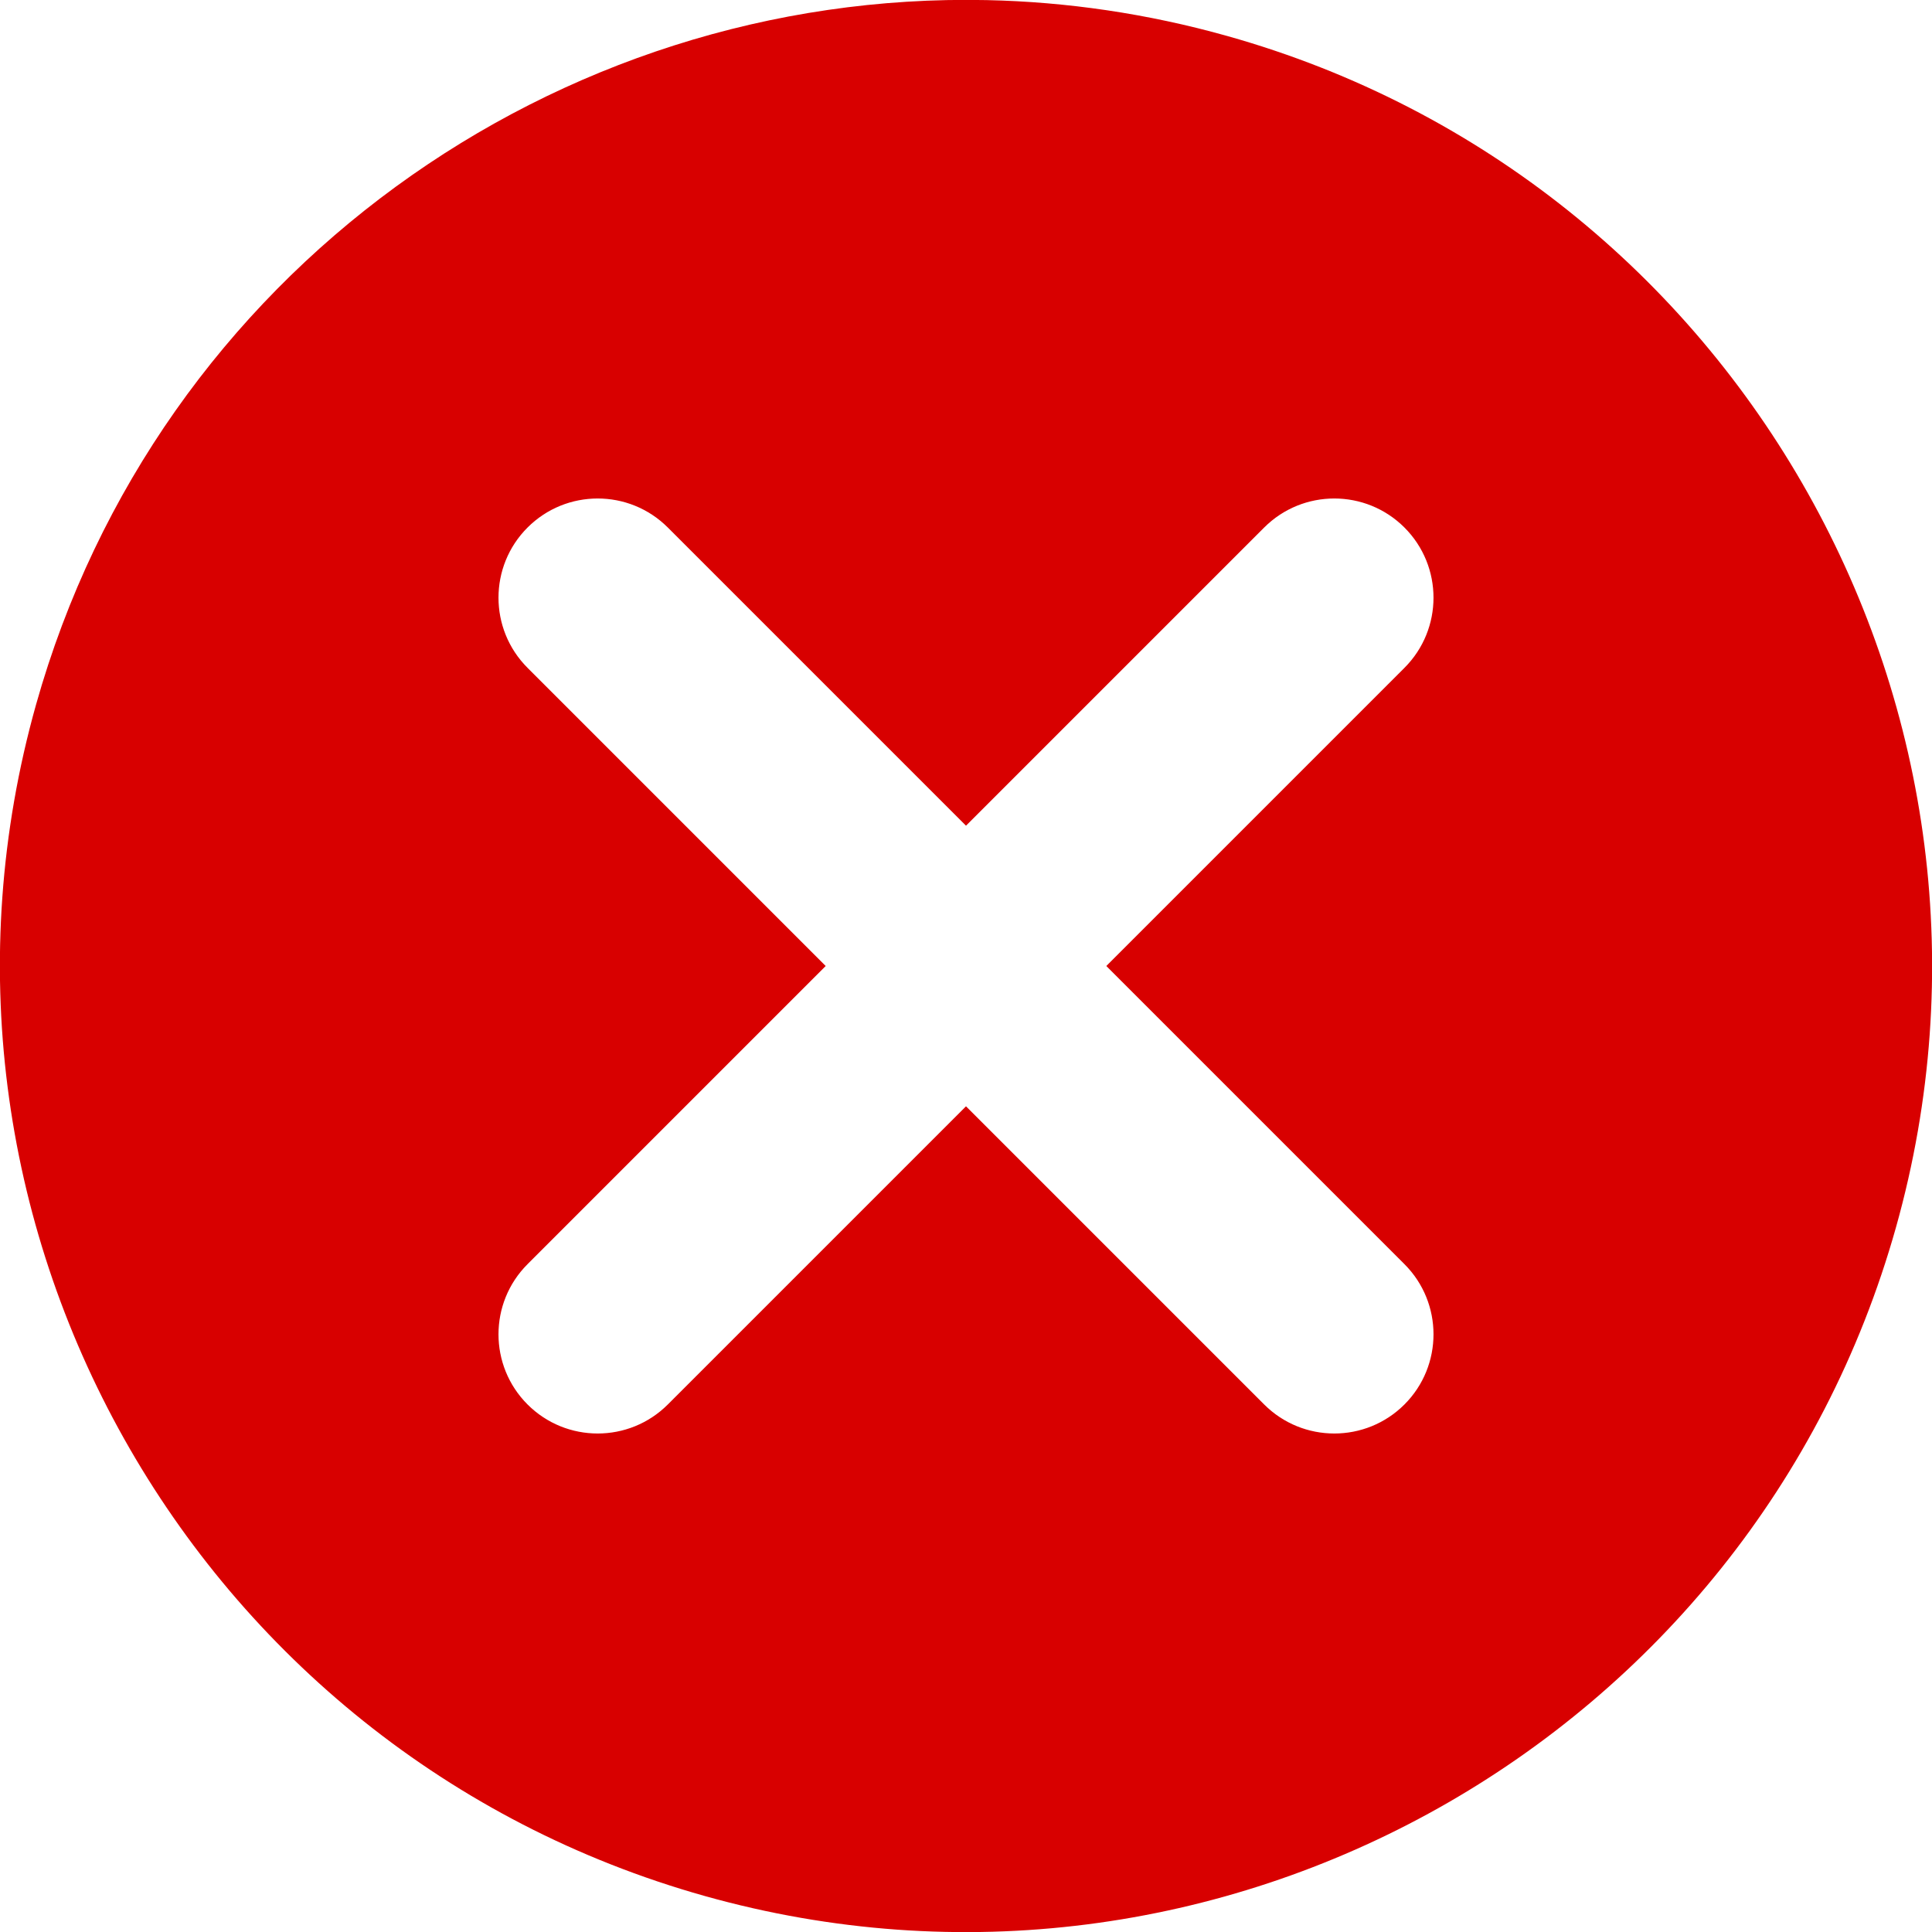 <?xml version="1.0" encoding="UTF-8" standalone="no"?>
<svg
   height="512pt"
   viewBox="0 0 512 512"
   width="512pt"
   version="1.1"
   id="svg6"
   sodipodi:docname="close.svg"
   inkscape:version="1.1 (c68e22c387, 2021-05-23)"
   xmlns:inkscape="http://www.inkscape.org/namespaces/inkscape"
   xmlns:sodipodi="http://sodipodi.sourceforge.net/DTD/sodipodi-0.dtd"
   xmlns="http://www.w3.org/2000/svg"
   xmlns:svg="http://www.w3.org/2000/svg">
  <defs
     id="defs10" />
  <sodipodi:namedview
     id="namedview8"
     pagecolor="#ffffff"
     bordercolor="#666666"
     borderopacity="1.0"
     inkscape:pageshadow="2"
     inkscape:pageopacity="0.0"
     inkscape:pagecheckerboard="0"
     inkscape:document-units="pt"
     showgrid="false"
     inkscape:zoom="0.70606913"
     inkscape:cx="262.72215"
     inkscape:cy="410.01651"
     inkscape:window-width="1920"
     inkscape:window-height="991"
     inkscape:window-x="-9"
     inkscape:window-y="-9"
     inkscape:window-maximized="1"
     inkscape:current-layer="svg6" />
  <path
     id="path2"
     style="stroke-width:1.333;fill:#d80000;fill-opacity:1"
     d="M 348.727 0.039 C 196.826 -3.233 55.686 96.111 12.727 249 C -38.189 430.201 67.799 619.026 249 669.941 C 430.201 720.856 619.026 614.869 669.941 433.668 C 720.856 252.467 614.869 63.642 433.668 12.727 C 405.355 4.771 376.856 0.645 348.727 0.039 z M 211.191 176.141 C 220.164 176.141 229.136 179.562 235.979 186.404 L 341.334 291.758 L 446.688 186.404 C 460.373 172.719 482.577 172.719 496.262 186.404 C 509.947 200.089 509.947 222.293 496.262 235.979 L 390.908 341.334 L 496.262 446.688 C 509.947 460.373 509.947 482.577 496.262 496.262 C 482.577 509.947 460.373 509.947 446.688 496.262 L 341.334 390.908 L 235.979 496.262 C 222.293 509.947 200.089 509.947 186.404 496.262 C 172.719 482.577 172.719 460.373 186.404 446.688 L 291.758 341.334 L 186.404 235.979 C 172.719 222.293 172.719 200.089 186.404 186.404 C 193.247 179.562 202.219 176.141 211.191 176.141 z "
     transform="scale(0.75)" />
</svg>
